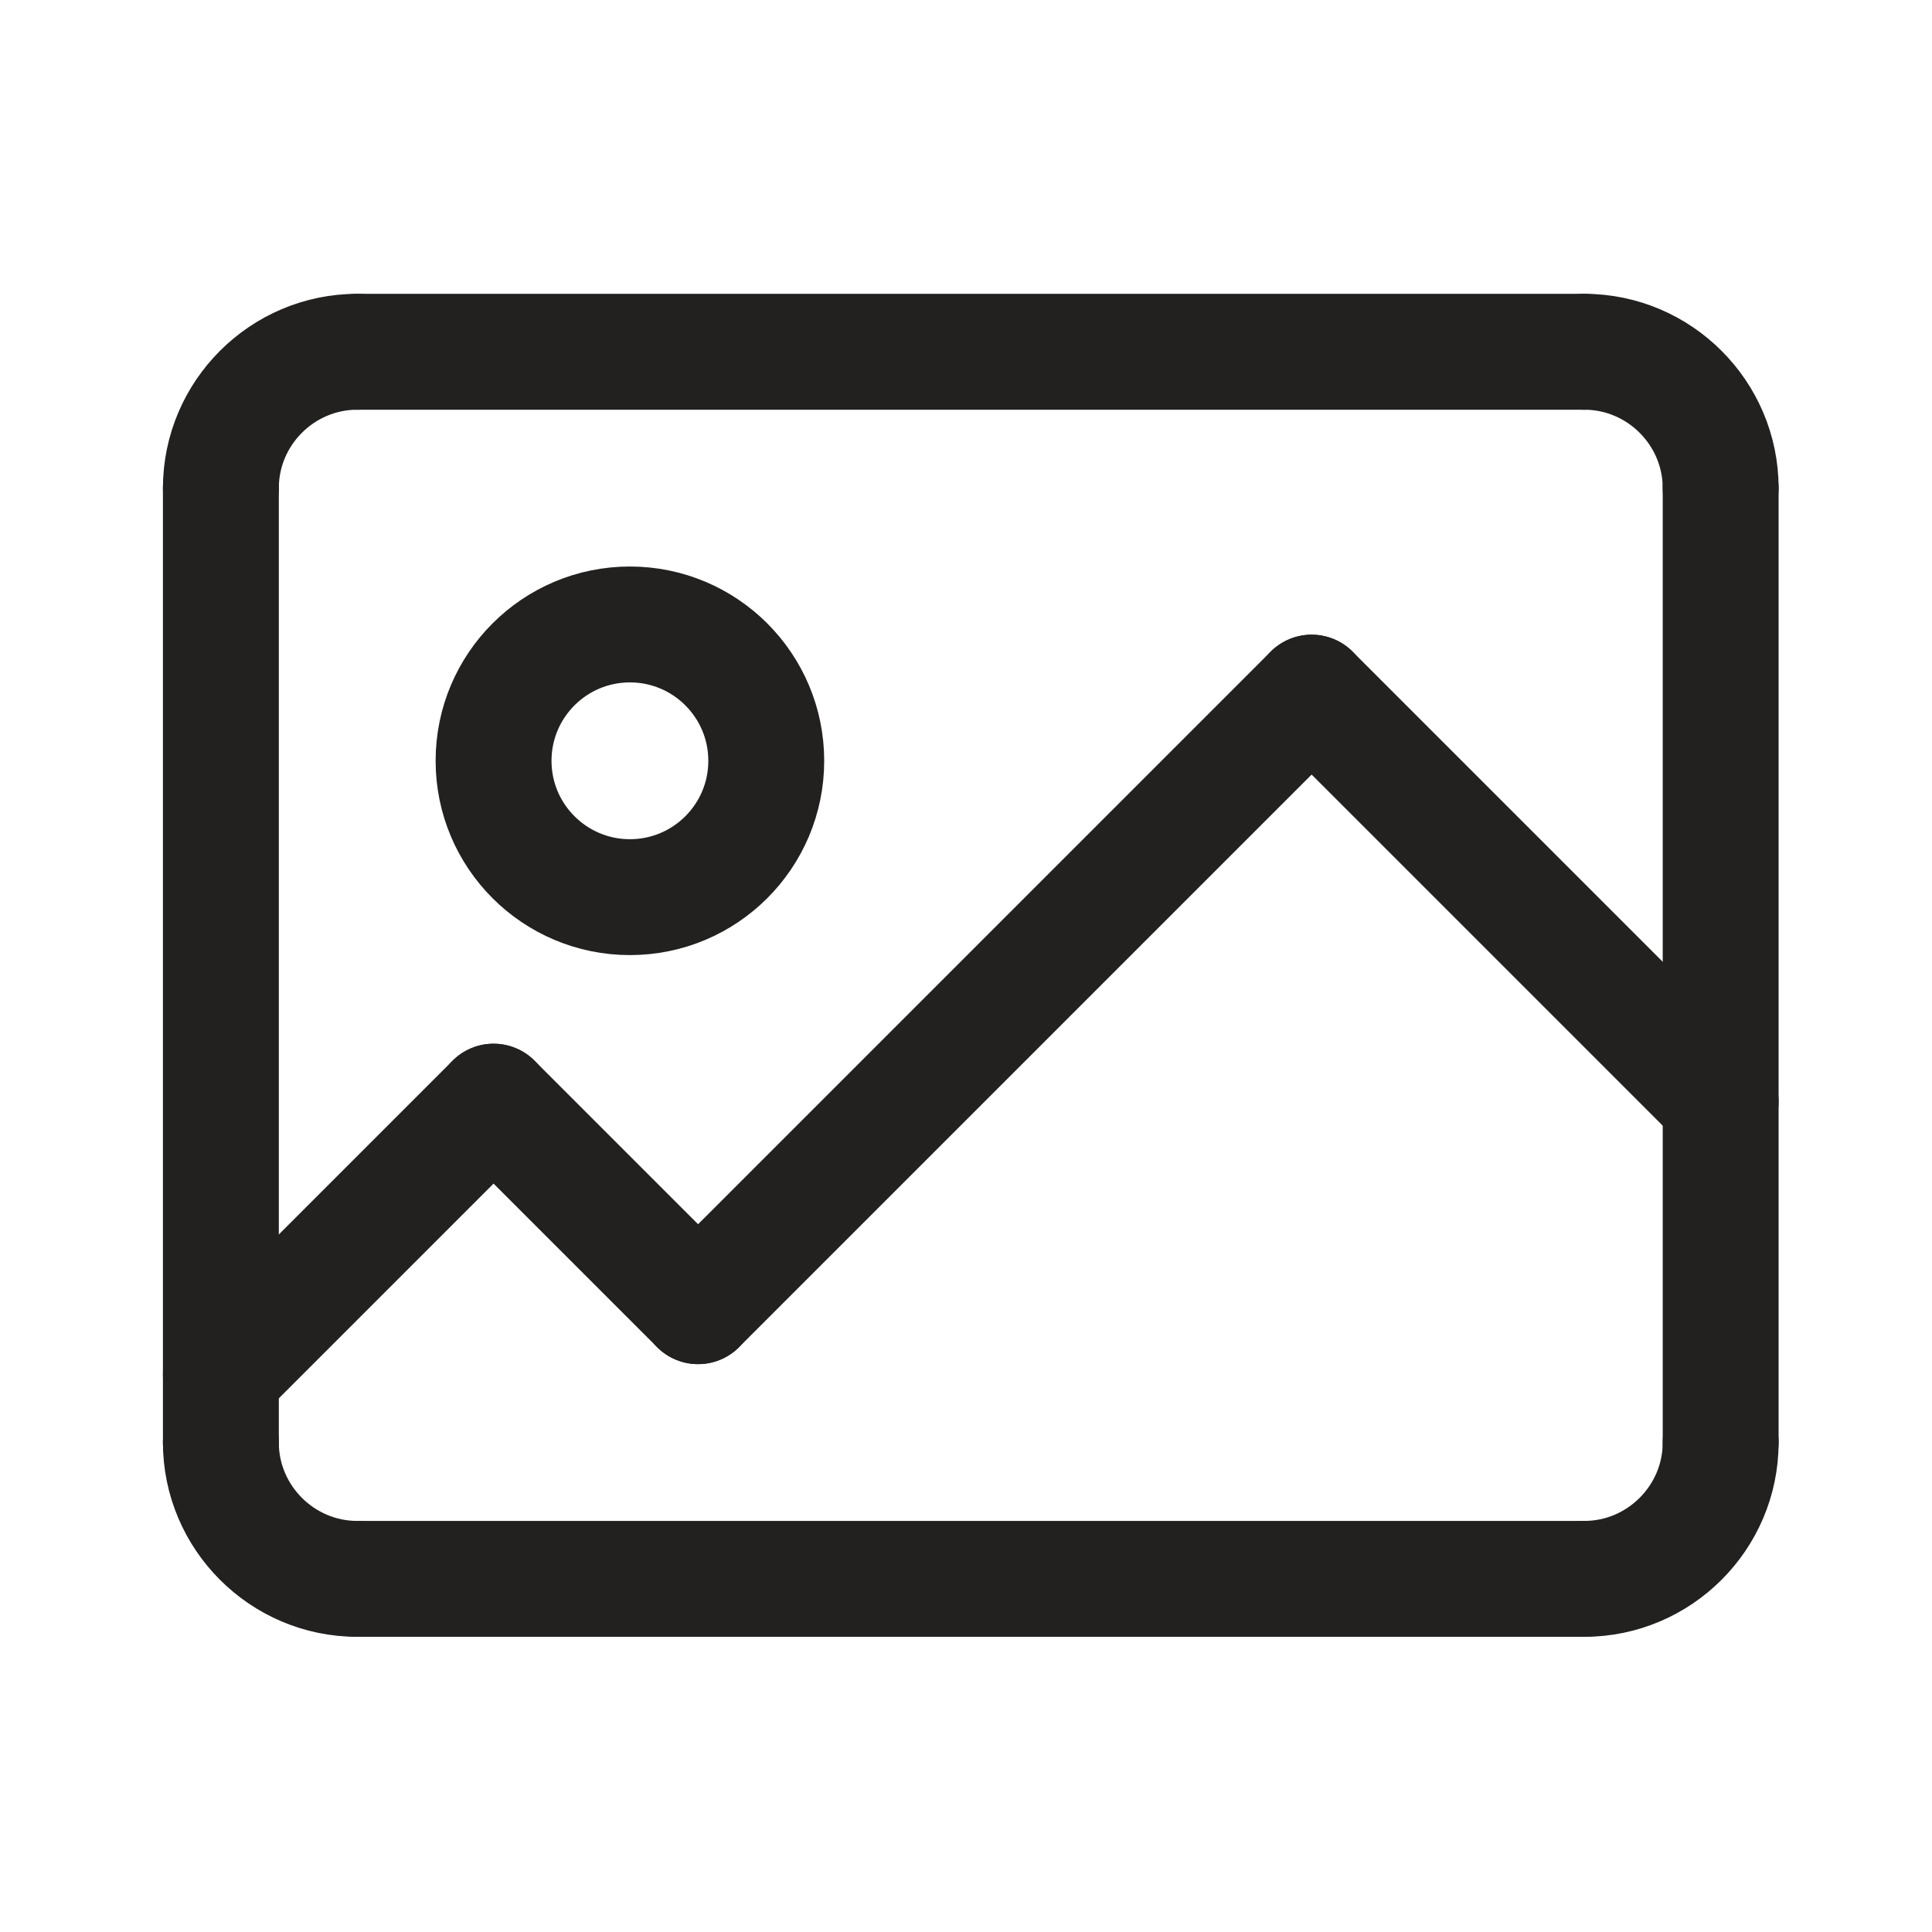 <?xml version="1.0" encoding="UTF-8"?>
<svg id="_레이어_1" xmlns="http://www.w3.org/2000/svg" version="1.1" viewBox="0 0 141.7 141.7">
  <!-- Generator: Adobe Illustrator 29.0.0, SVG Export Plug-In . SVG Version: 2.1.0 Build 186)  -->
  <defs>
    <style>
      .st0 {
        fill: none;
        stroke: #222120;
        stroke-linecap: round;
        stroke-linejoin: round;
        stroke-width: 8.5px;
      }
    </style>
  </defs>
  <path class="st0" d="M16.2,35.8c0-5.5,4.5-10,10-10"/>
  <path class="st0" d="M126.2,35.8c0-5.5-4.5-10-10-10"/>
  <path class="st0" d="M16.2,105.8c0,5.5,4.5,10,10,10"/>
  <path class="st0" d="M126.2,105.8c0,5.5-4.5,10-10,10"/>
  <line class="st0" x1="26.2" y1="25.8" x2="116.2" y2="25.8"/>
  <line class="st0" x1="126.2" y1="35.8" x2="126.2" y2="105.8"/>
  <line class="st0" x1="116.2" y1="115.8" x2="26.2" y2="115.8"/>
  <line class="st0" x1="16.2" y1="35.8" x2="16.2" y2="105.8"/>
  <circle class="st0" cx="46.2" cy="55.8" r="10"/>
  <line class="st0" x1="16.2" y1="100.8" x2="36.2" y2="80.8"/>
  <line class="st0" x1="36.2" y1="80.8" x2="51.2" y2="95.8"/>
  <line class="st0" x1="96.2" y1="50.8" x2="51.2" y2="95.8"/>
  <line class="st0" x1="126.2" y1="80.8" x2="96.2" y2="50.8"/>
</svg>